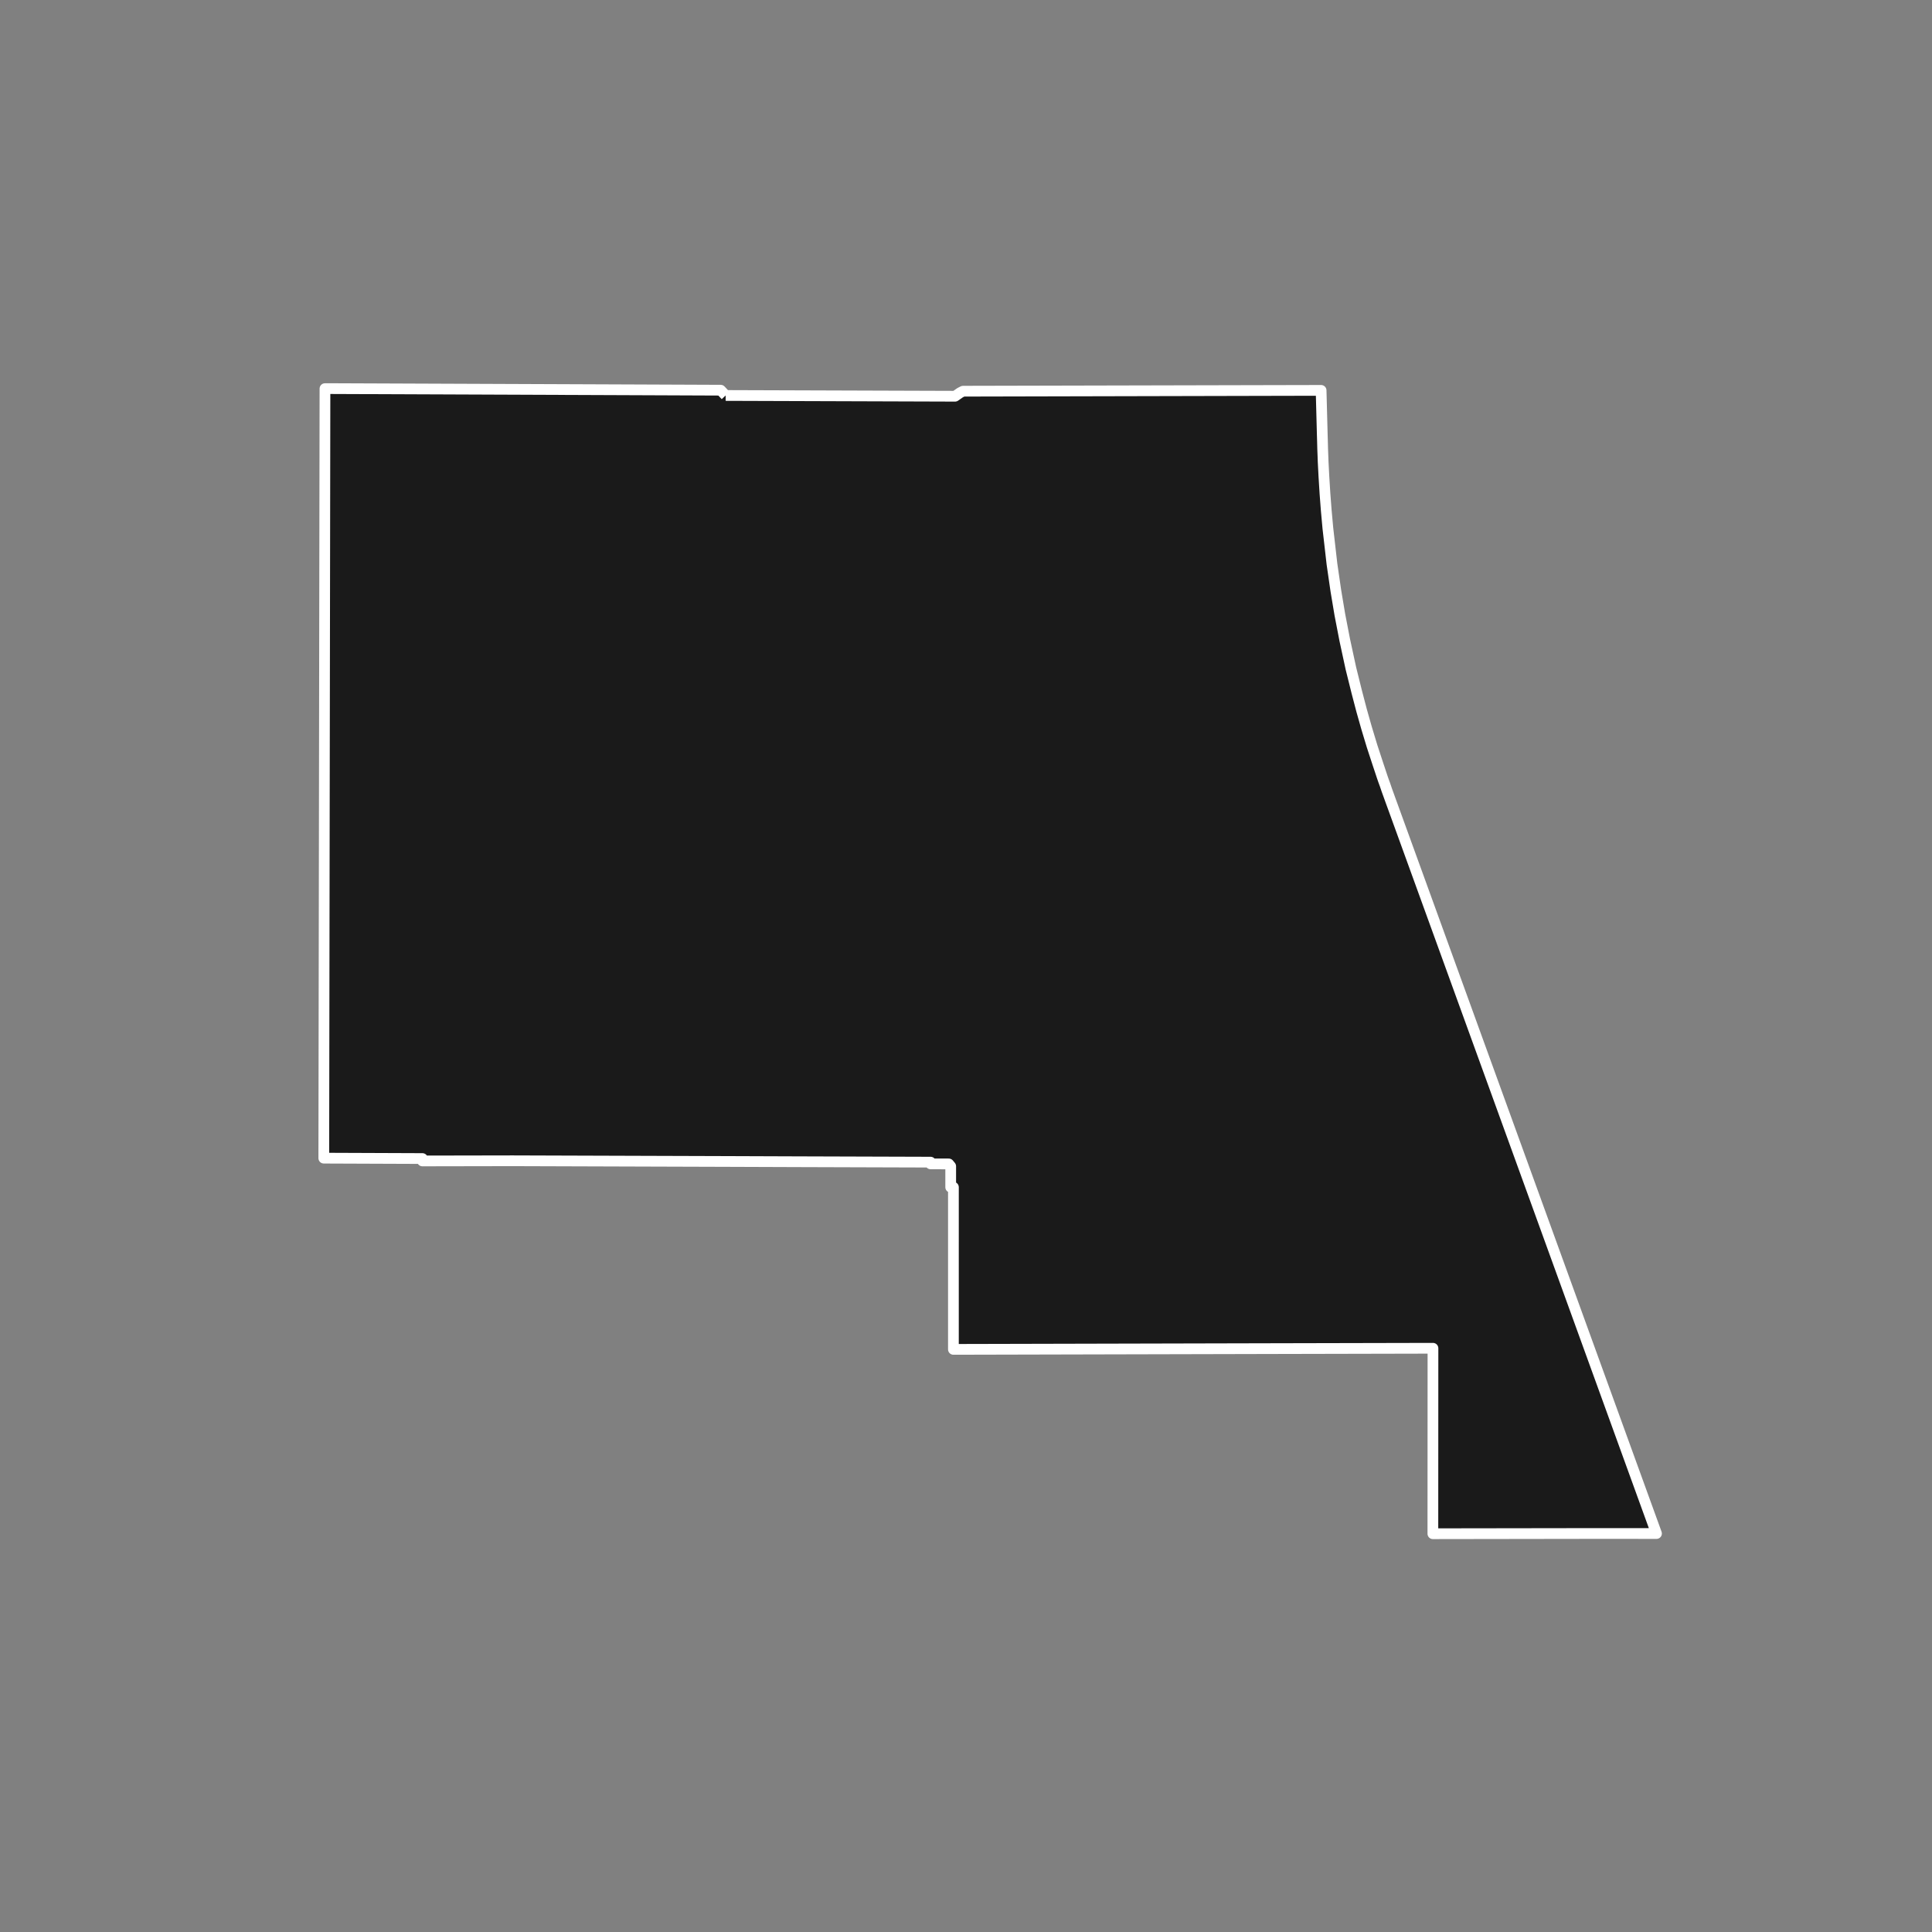 <?xml version="1.0" encoding="utf-8" standalone="no"?>
<!DOCTYPE svg PUBLIC "-//W3C//DTD SVG 1.1//EN"
  "http://www.w3.org/Graphics/SVG/1.1/DTD/svg11.dtd">
<!-- Created with matplotlib (https://matplotlib.org/) -->
<svg height="720pt" version="1.1" viewBox="0 0 720 720" width="720pt" xmlns="http://www.w3.org/2000/svg" xmlns:xlink="http://www.w3.org/1999/xlink">
 <rect x="0" y="0" width="720" height="720" fill="#808080" stroke="none"/>
 <defs>
  <style type="text/css">*{stroke-linecap:butt;stroke-linejoin:round;}</style>
 </defs>
 <g id="figure_1">
  <g id="patch_1">
   <path d="M 0 720 
L 720 720 
L 720 0 
L 0 0 
z
" style="fill:none;"/>
  </g>
  <g id="axes_1">
   <g id="patch_2">
    <path clip-path="url(#p930e8e7d12)" d="M 270.428 147.384 
L 355.917 147.666 
L 357.8 146.351 
L 358.905 145.788 
L 476.105 145.518 
L 492.337 145.482 
L 492.715 159.805 
L 492.765 161.692 
L 492.849 164.532 
L 492.918 167.276 
L 493.035 170.272 
L 493.097 172.068 
L 493.385 177.644 
L 493.782 184.021 
L 494.25 190.143 
L 494.859 196.859 
L 496.383 210.182 
L 497.822 220.097 
L 499.324 229.075 
L 501.151 238.521 
L 503.432 249.06 
L 505.646 257.958 
L 507.417 264.719 
L 509.264 271.25 
L 511.34 278.113 
L 513.553 284.865 
L 514.66 288.185 
L 515.082 289.461 
L 515.591 290.929 
L 516.171 292.513 
L 516.823 294.436 
L 517.597 296.57 
L 518.442 298.915 
L 519.12 300.768 
L 565.898 429.696 
L 617.33 571.499 
L 609.207 571.493 
L 607.116 571.491 
L 596.009 571.483 
L 533.99 571.574 
L 534.024 502.458 
L 476.156 502.586 
L 355.31 502.873 
L 355.313 442.445 
L 354.3 442.443 
L 354.301 434.639 
L 353.574 433.761 
L 346.803 433.743 
L 346.803 433.099 
L 297.622 432.944 
L 270.508 432.845 
L 239.403 432.745 
L 191.012 432.587 
L 157.422 432.649 
L 157.421 431.755 
L 154.252 431.743 
L 123.302 431.623 
L 120.671 431.613 
L 120.67 431.217 
L 120.885 288.649 
L 121.105 144.831 
L 122.779 144.826 
L 239.43 145.293 
L 268.576 145.413 
L 270.428 147.384 
" style="fill:#1a1a1a;stroke:#ffffff;stroke-linejoin:miter;stroke-width:4;"/>
   </g>
  </g>
 </g>
 <defs>
  <clipPath id="p930e8e7d12">
   <rect height="543.6" width="558" x="90" y="86.4"/>
  </clipPath>
 </defs>
</svg>
